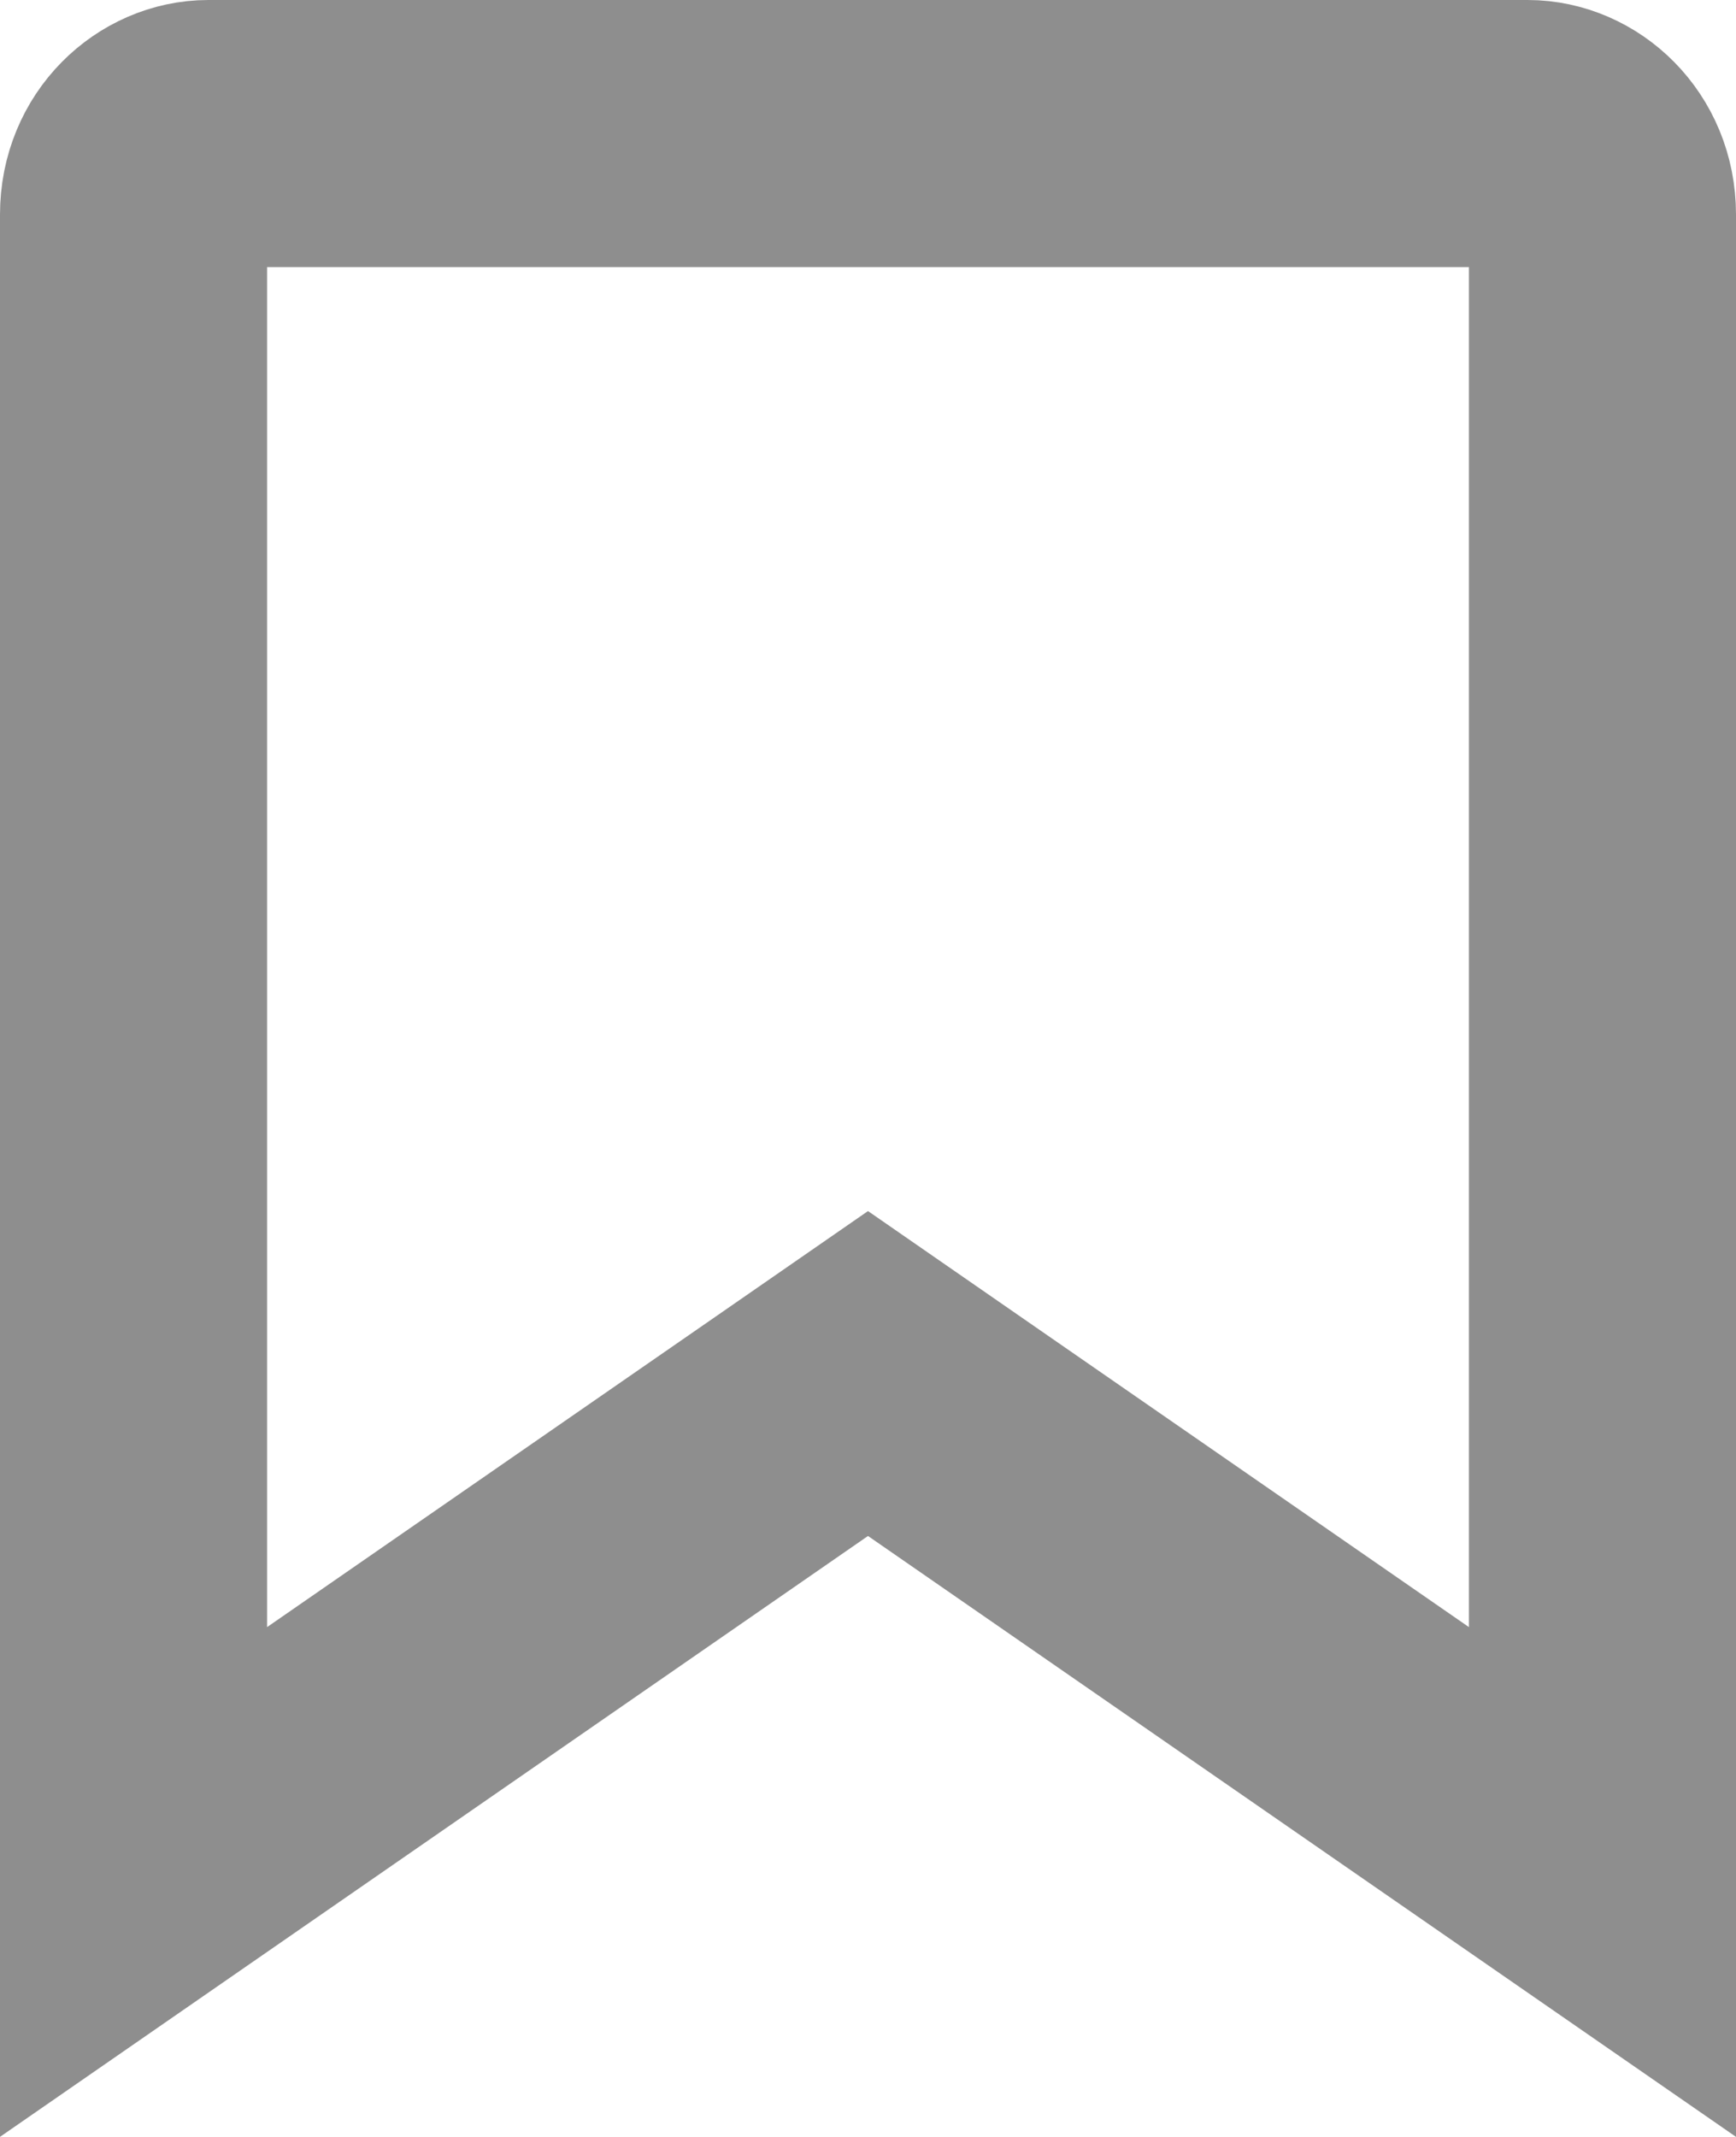 <svg width="13" height="16" viewBox="0 0 13 16" fill="none" xmlns="http://www.w3.org/2000/svg">
<path d="M5.931 10.678L1 14.091V1.606C1 1.244 1.278 1 1.56 1H11.44C11.722 1 12 1.244 12 1.606V14.091L7.069 10.678L6.5 10.284L5.931 10.678Z" stroke="#8E8E8E" stroke-width="2"/>
</svg>
